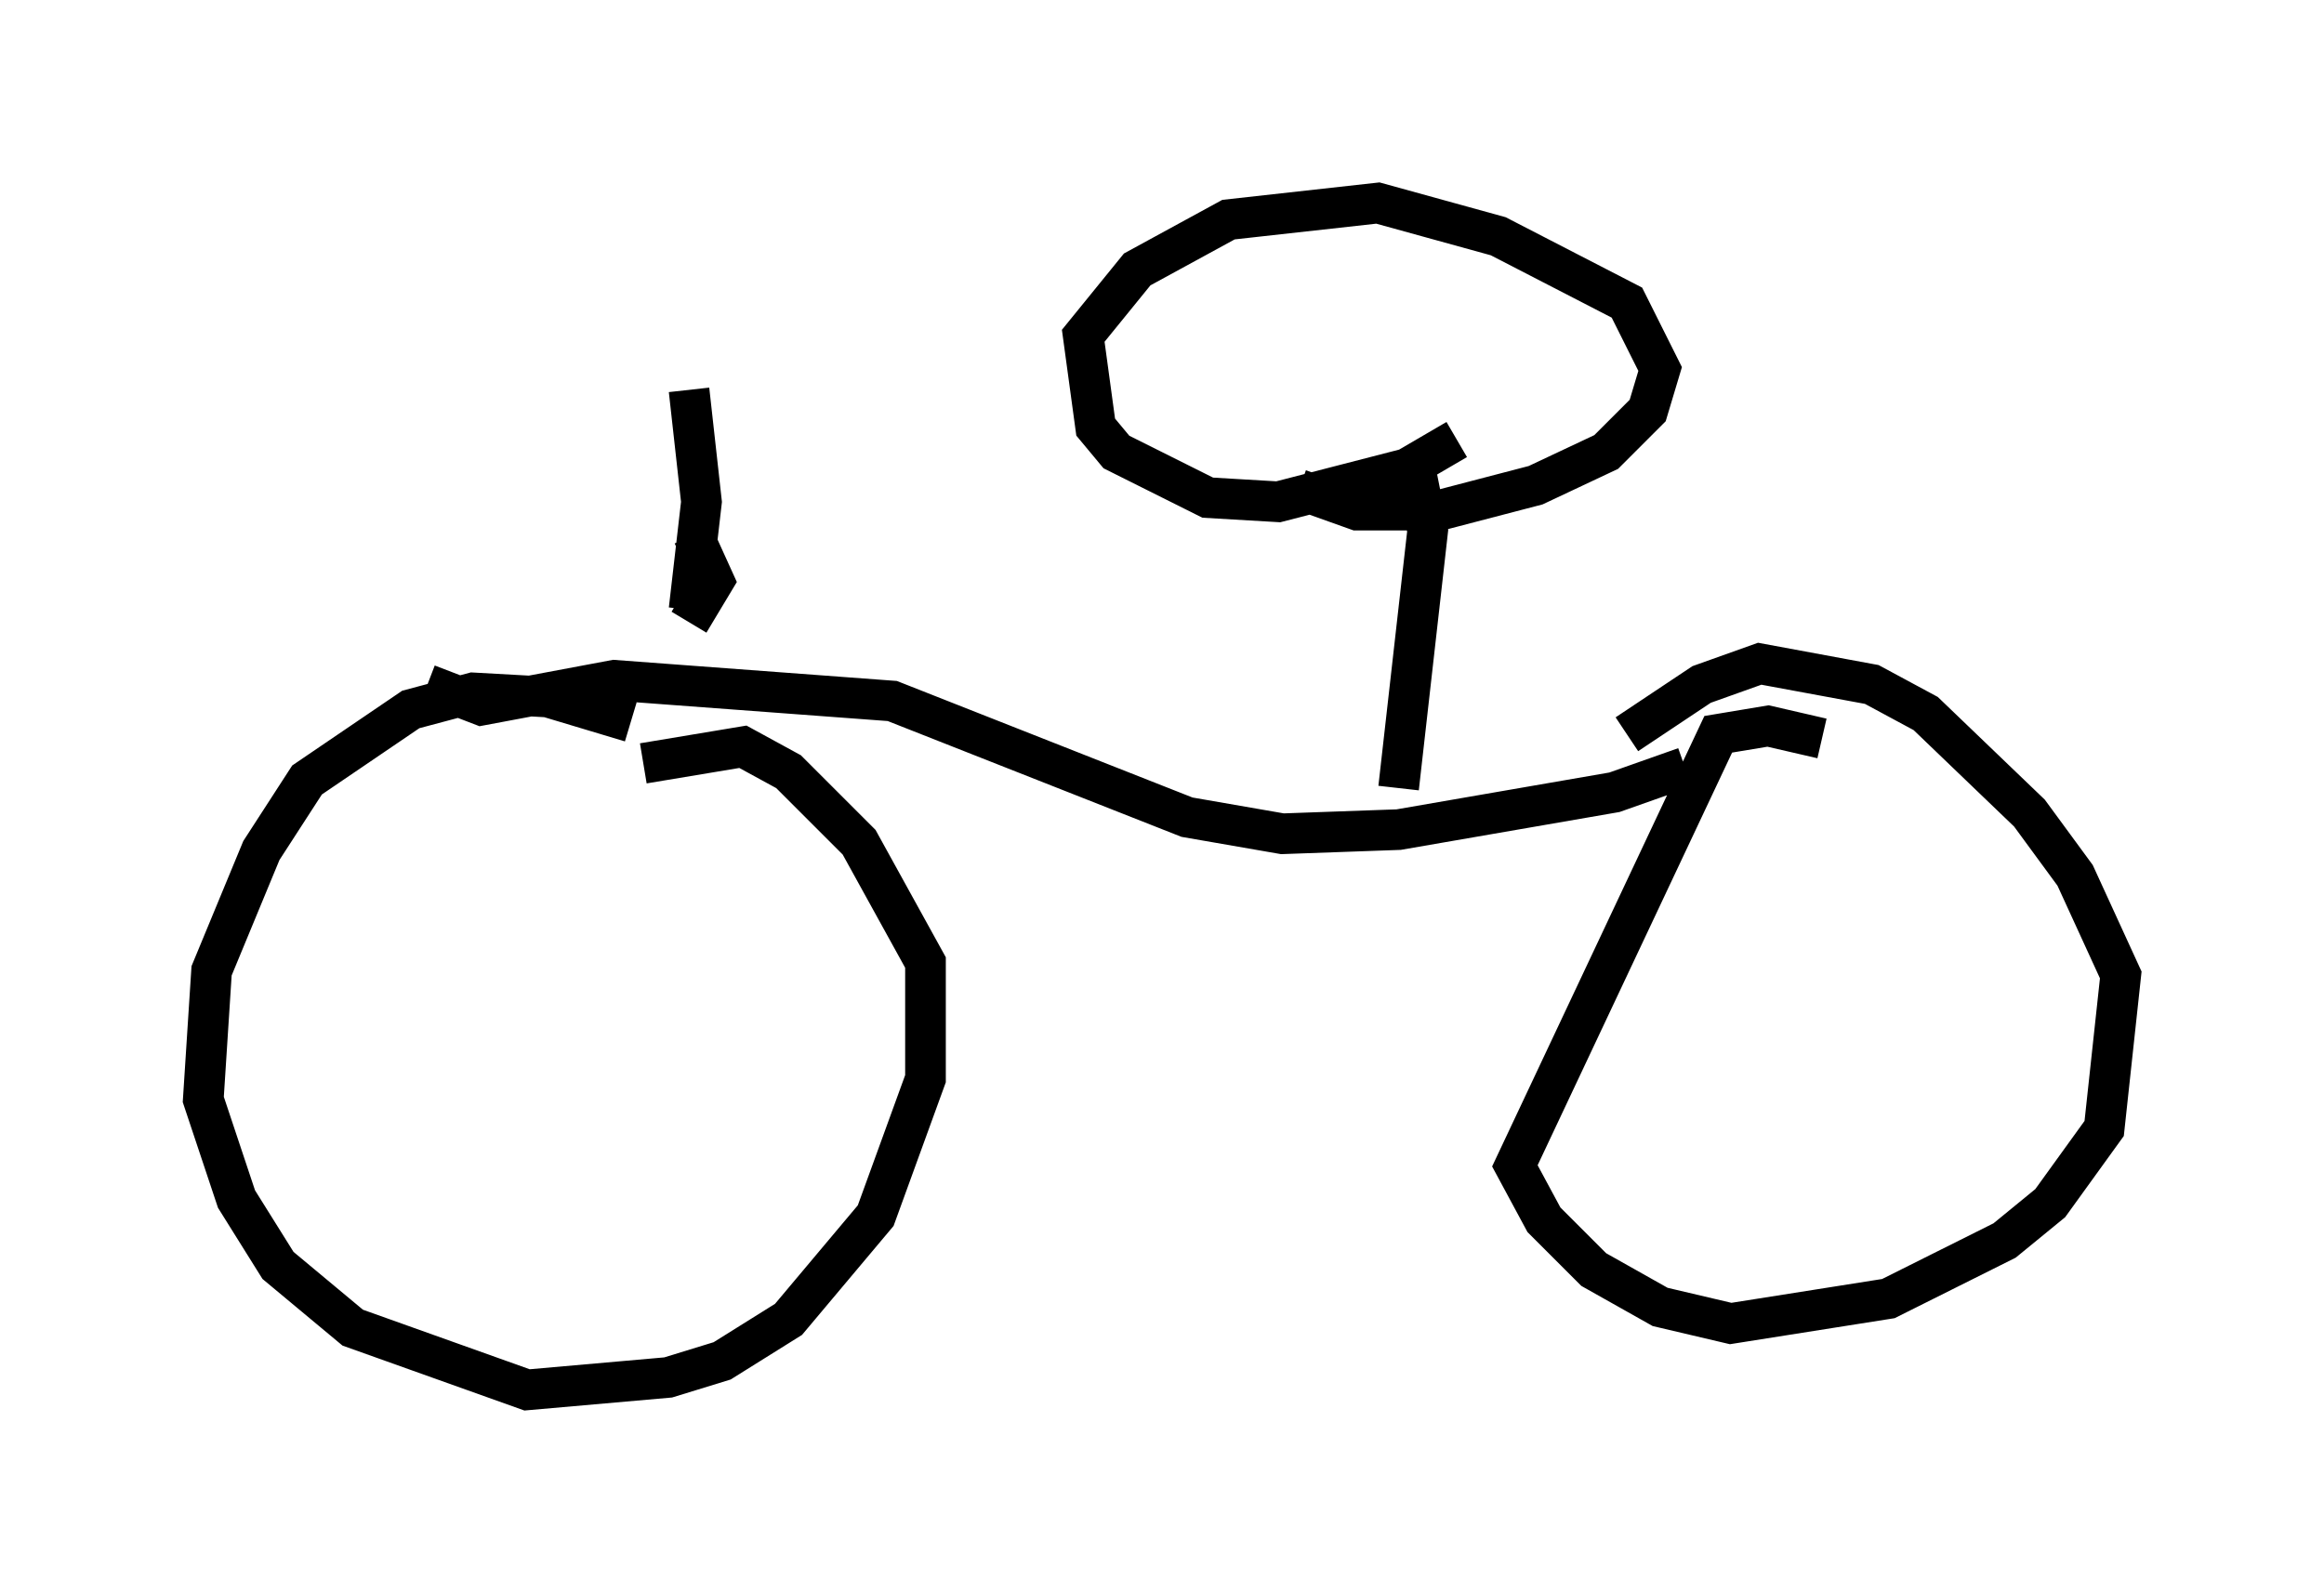 <?xml version="1.0" encoding="utf-8" ?>
<svg baseProfile="full" height="39.196" version="1.1" width="57.163" xmlns="http://www.w3.org/2000/svg" xmlns:ev="http://www.w3.org/2001/xml-events" xmlns:xlink="http://www.w3.org/1999/xlink"><defs /><rect fill="white" height="39.196" width="57.163" x="0" y="0" /><path d="M17.25, 18.986 m-1.735, -1.225 l-2.042, -0.613 -1.838, -0.102 l-1.531, 0.408 -2.552, 1.735 l-1.123, 1.735 -1.225, 2.96 l-0.204, 3.165 0.817, 2.45 l1.021, 1.633 1.838, 1.531 l4.288, 1.531 3.471, -0.306 l1.327, -0.408 1.633, -1.021 l2.144, -2.552 1.225, -3.369 l0.0, -2.858 -1.633, -2.96 l-1.735, -1.735 -1.123, -0.613 l-2.45, 0.408 m28.992, -0.613 l-1.327, -0.306 -1.225, 0.204 l-5.002, 10.617 0.715, 1.327 l1.225, 1.225 1.633, 0.919 l1.735, 0.408 3.879, -0.613 l2.858, -1.429 1.123, -0.919 l1.327, -1.838 0.408, -3.777 l-1.123, -2.45 -1.123, -1.531 l-2.552, -2.45 -1.327, -0.715 l-2.756, -0.51 -1.429, 0.51 l-1.838, 1.225 m-29.502, -1.225 l1.327, 0.51 3.267, -0.613 l6.84, 0.51 7.248, 2.858 l2.348, 0.408 2.858, -0.102 l5.308, -0.919 1.735, -0.613 m-7.044, 0.51 l0.715, -6.329 -0.306, -1.531 m1.021, -0.715 l-1.225, 0.715 -3.165, 0.817 l-1.735, -0.102 -2.246, -1.123 l-0.51, -0.613 -0.306, -2.246 l1.327, -1.633 2.246, -1.225 l3.675, -0.408 2.96, 0.817 l3.165, 1.633 0.817, 1.633 l-0.306, 1.021 -1.021, 1.021 l-1.735, 0.817 -2.348, 0.613 l-2.042, 0.0 -1.429, -0.51 m-15.006, 3.267 l0.613, -1.021 -0.51, -1.123 m-0.102, 1.838 l0.306, -2.654 -0.306, -2.756 " fill="none" stroke="black" stroke-width="1" /></svg>